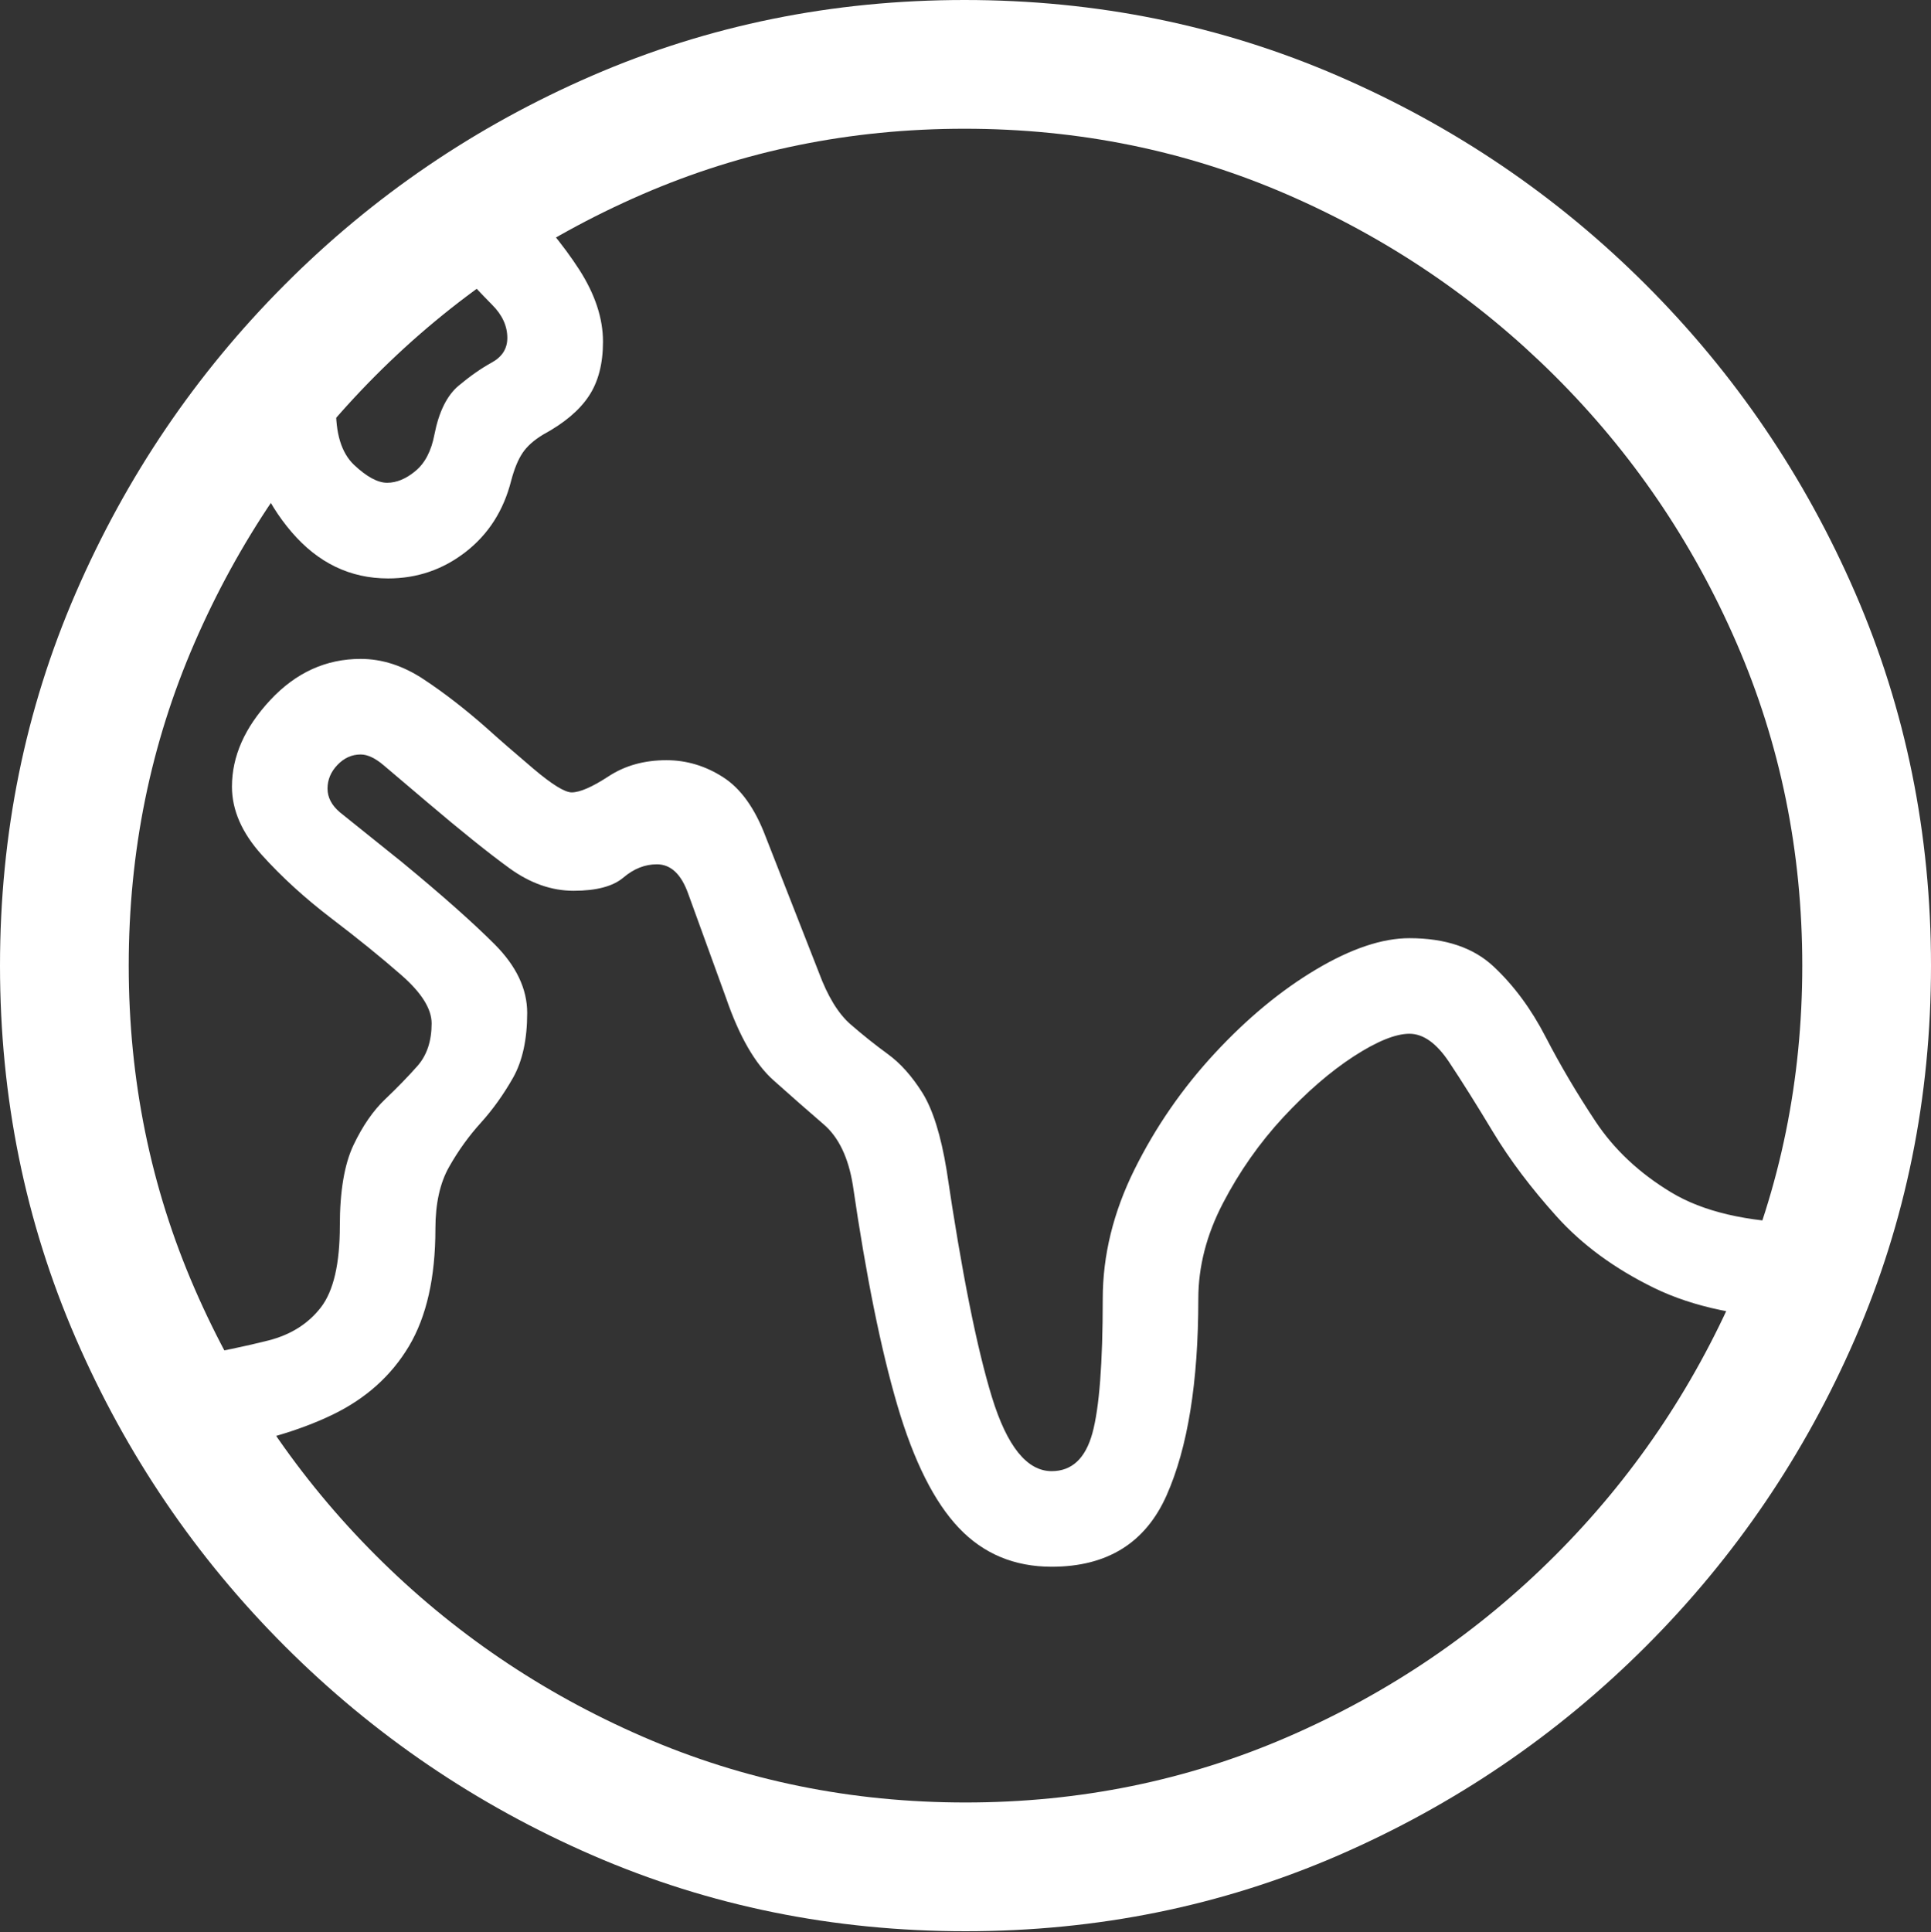 <?xml version="1.0" encoding="UTF-8"?>
<!--Generator: Apple Native CoreSVG 175.5-->
<!DOCTYPE svg
PUBLIC "-//W3C//DTD SVG 1.1//EN"
       "http://www.w3.org/Graphics/SVG/1.1/DTD/svg11.dtd">
<svg version="1.1" xmlns="http://www.w3.org/2000/svg" xmlns:xlink="http://www.w3.org/1999/xlink" width="19.922" height="19.932">
 <rect width="100%" height="100%" fill="#333333" stroke="none"/>
 <g>
  <rect height="19.932" opacity="0" width="19.922" x="0" y="0"/>
  <path d="M2.168 14.961Q2.91 14.844 3.428 14.595Q3.945 14.346 4.219 13.887Q4.492 13.428 4.492 12.676Q4.492 12.285 4.634 12.036Q4.775 11.787 4.961 11.582Q5.146 11.377 5.293 11.118Q5.439 10.859 5.439 10.449Q5.439 10.078 5.103 9.741Q4.766 9.404 4.15 8.896L3.506 8.379Q3.379 8.271 3.379 8.135Q3.379 7.998 3.481 7.891Q3.584 7.783 3.721 7.783Q3.828 7.783 3.96 7.896Q4.092 8.008 4.414 8.281Q4.932 8.721 5.254 8.955Q5.576 9.189 5.918 9.189Q6.27 9.189 6.431 9.053Q6.592 8.916 6.777 8.916Q6.992 8.916 7.1 9.219L7.49 10.293Q7.695 10.889 7.979 11.143Q8.262 11.396 8.496 11.597Q8.73 11.797 8.799 12.227Q9.004 13.633 9.258 14.497Q9.512 15.361 9.893 15.762Q10.273 16.162 10.85 16.162Q11.709 16.162 12.036 15.425Q12.363 14.688 12.363 13.398Q12.363 12.9 12.617 12.412Q12.871 11.924 13.237 11.528Q13.604 11.133 13.965 10.898Q14.326 10.664 14.541 10.664Q14.756 10.664 14.951 10.957Q15.146 11.25 15.405 11.68Q15.664 12.109 16.06 12.549Q16.455 12.988 17.065 13.286Q17.676 13.584 18.594 13.604L18.594 12.617Q17.734 12.598 17.241 12.3Q16.748 12.002 16.46 11.567Q16.172 11.133 15.947 10.698Q15.723 10.264 15.41 9.971Q15.098 9.678 14.541 9.678Q14.121 9.678 13.579 10Q13.037 10.322 12.534 10.864Q12.031 11.406 11.704 12.065Q11.377 12.725 11.377 13.398Q11.377 14.395 11.27 14.785Q11.162 15.176 10.85 15.176Q10.469 15.176 10.234 14.414Q10 13.652 9.766 12.07Q9.678 11.533 9.517 11.274Q9.355 11.016 9.16 10.874Q8.965 10.732 8.774 10.566Q8.584 10.4 8.447 10.029L7.9 8.633Q7.734 8.193 7.461 8.018Q7.188 7.842 6.875 7.842Q6.533 7.842 6.279 8.008Q6.025 8.174 5.898 8.174Q5.791 8.174 5.503 7.93Q5.215 7.686 5.02 7.51Q4.688 7.217 4.37 7.007Q4.053 6.797 3.721 6.797Q3.184 6.797 2.788 7.222Q2.393 7.646 2.393 8.115Q2.393 8.477 2.7 8.818Q3.008 9.16 3.418 9.473Q3.828 9.785 4.141 10.059Q4.453 10.332 4.453 10.557Q4.453 10.83 4.307 10.996Q4.16 11.162 3.975 11.338Q3.789 11.514 3.647 11.812Q3.506 12.109 3.506 12.646Q3.506 13.232 3.311 13.486Q3.115 13.74 2.769 13.828Q2.422 13.916 1.973 13.994ZM2.51 4.326Q2.598 5.01 3.008 5.488Q3.418 5.967 4.004 5.967Q4.453 5.967 4.805 5.693Q5.156 5.42 5.273 4.961Q5.322 4.775 5.391 4.673Q5.459 4.57 5.605 4.482Q5.928 4.307 6.074 4.087Q6.221 3.867 6.221 3.525Q6.221 3.164 5.977 2.783Q5.732 2.402 5.293 1.953L4.59 2.627Q4.922 2.988 5.078 3.145Q5.234 3.301 5.234 3.486Q5.234 3.652 5.073 3.74Q4.912 3.828 4.731 3.979Q4.551 4.131 4.482 4.482Q4.434 4.736 4.287 4.858Q4.141 4.98 3.994 4.98Q3.848 4.98 3.652 4.795Q3.457 4.609 3.467 4.189ZM9.961 19.922Q12.002 19.922 13.804 19.141Q15.605 18.359 16.982 16.982Q18.359 15.605 19.141 13.804Q19.922 12.002 19.922 9.961Q19.922 7.92 19.141 6.118Q18.359 4.316 16.982 2.939Q15.605 1.562 13.799 0.781Q11.992 0 9.951 0Q7.91 0 6.108 0.781Q4.307 1.562 2.935 2.939Q1.562 4.316 0.781 6.118Q0 7.92 0 9.961Q0 12.002 0.781 13.804Q1.562 15.605 2.939 16.982Q4.316 18.359 6.118 19.141Q7.92 19.922 9.961 19.922ZM9.961 18.594Q8.193 18.594 6.631 17.915Q5.068 17.236 3.877 16.045Q2.686 14.854 2.007 13.291Q1.328 11.729 1.328 9.961Q1.328 8.193 2.007 6.631Q2.686 5.068 3.872 3.877Q5.059 2.686 6.621 2.007Q8.184 1.328 9.951 1.328Q11.719 1.328 13.281 2.007Q14.844 2.686 16.04 3.877Q17.236 5.068 17.915 6.631Q18.594 8.193 18.594 9.961Q18.594 11.729 17.915 13.291Q17.236 14.854 16.045 16.045Q14.854 17.236 13.291 17.915Q11.729 18.594 9.961 18.594Z" fill="#ffffff"/>
 </g>
</svg>
